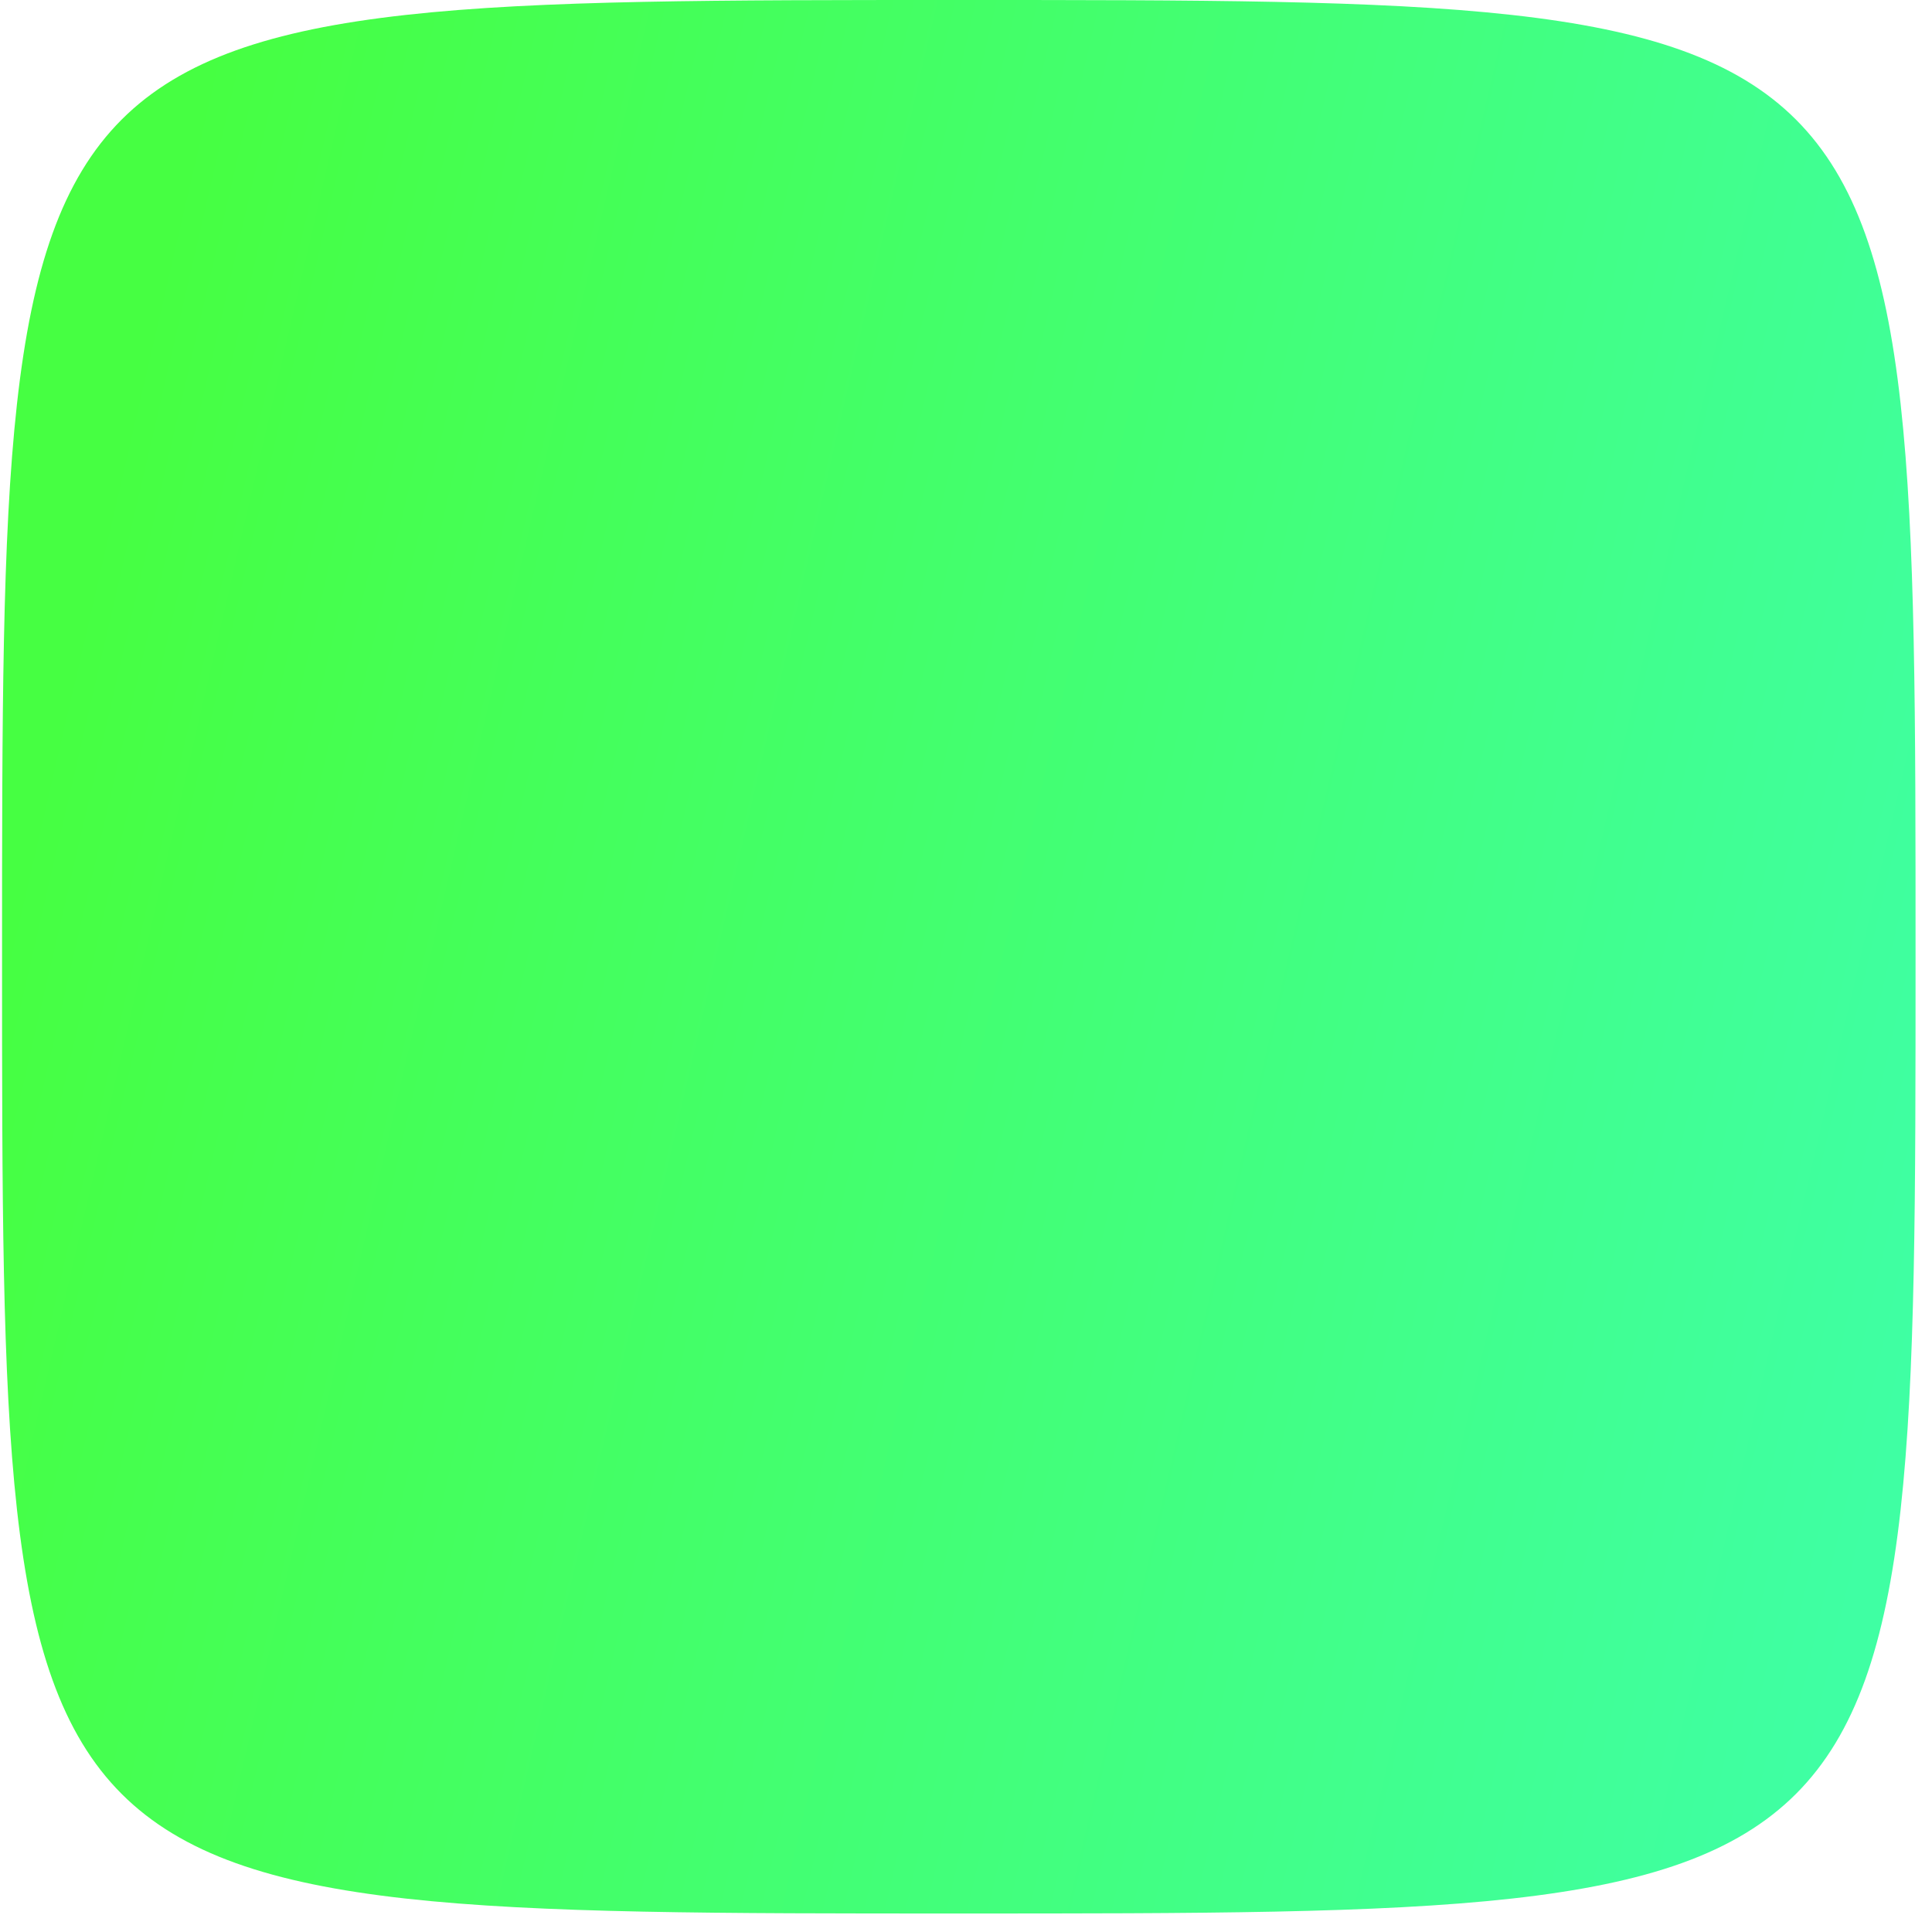 <svg width="94" height="94" viewBox="0 0 94 94" fill="none" xmlns="http://www.w3.org/2000/svg">
<path d="M2.1 46.55C2.1 34.864 2.103 26.268 2.815 19.859C3.529 13.435 4.919 9.647 7.333 7.233C9.746 4.819 13.535 3.429 19.959 2.715C26.368 2.003 34.963 2 46.65 2C58.336 2 66.931 2.003 73.341 2.715C79.764 3.429 83.553 4.819 85.967 7.233C88.38 9.647 89.771 13.435 90.484 19.859C91.197 26.268 91.2 34.864 91.2 46.55C91.2 58.236 91.197 66.832 90.484 73.241C89.771 79.665 88.38 83.453 85.967 85.867C83.553 88.281 79.764 89.671 73.341 90.385C66.931 91.097 58.336 91.1 46.65 91.1C34.963 91.1 26.368 91.097 19.959 90.385C13.535 89.671 9.746 88.281 7.333 85.867C4.919 83.453 3.529 79.665 2.815 73.241C2.103 66.832 2.1 58.236 2.1 46.55Z" fill="url(#paint0_linear)" stroke="url(#paint1_linear)" stroke-width="4"/>
<defs>
<linearGradient id="paint0_linear" x1="8.412" y1="10.474" x2="100.87" y2="31.887" gradientUnits="userSpaceOnUse">
<stop stop-color="#46FF42"/>
<stop offset="1" stop-color="#3FFFA3"/>
</linearGradient>
<linearGradient id="paint1_linear" x1="8.412" y1="10.474" x2="100.87" y2="31.887" gradientUnits="userSpaceOnUse">
<stop stop-color="#46FF42"/>
<stop offset="1" stop-color="#3FFFA3"/>
</linearGradient>
</defs>
</svg>
